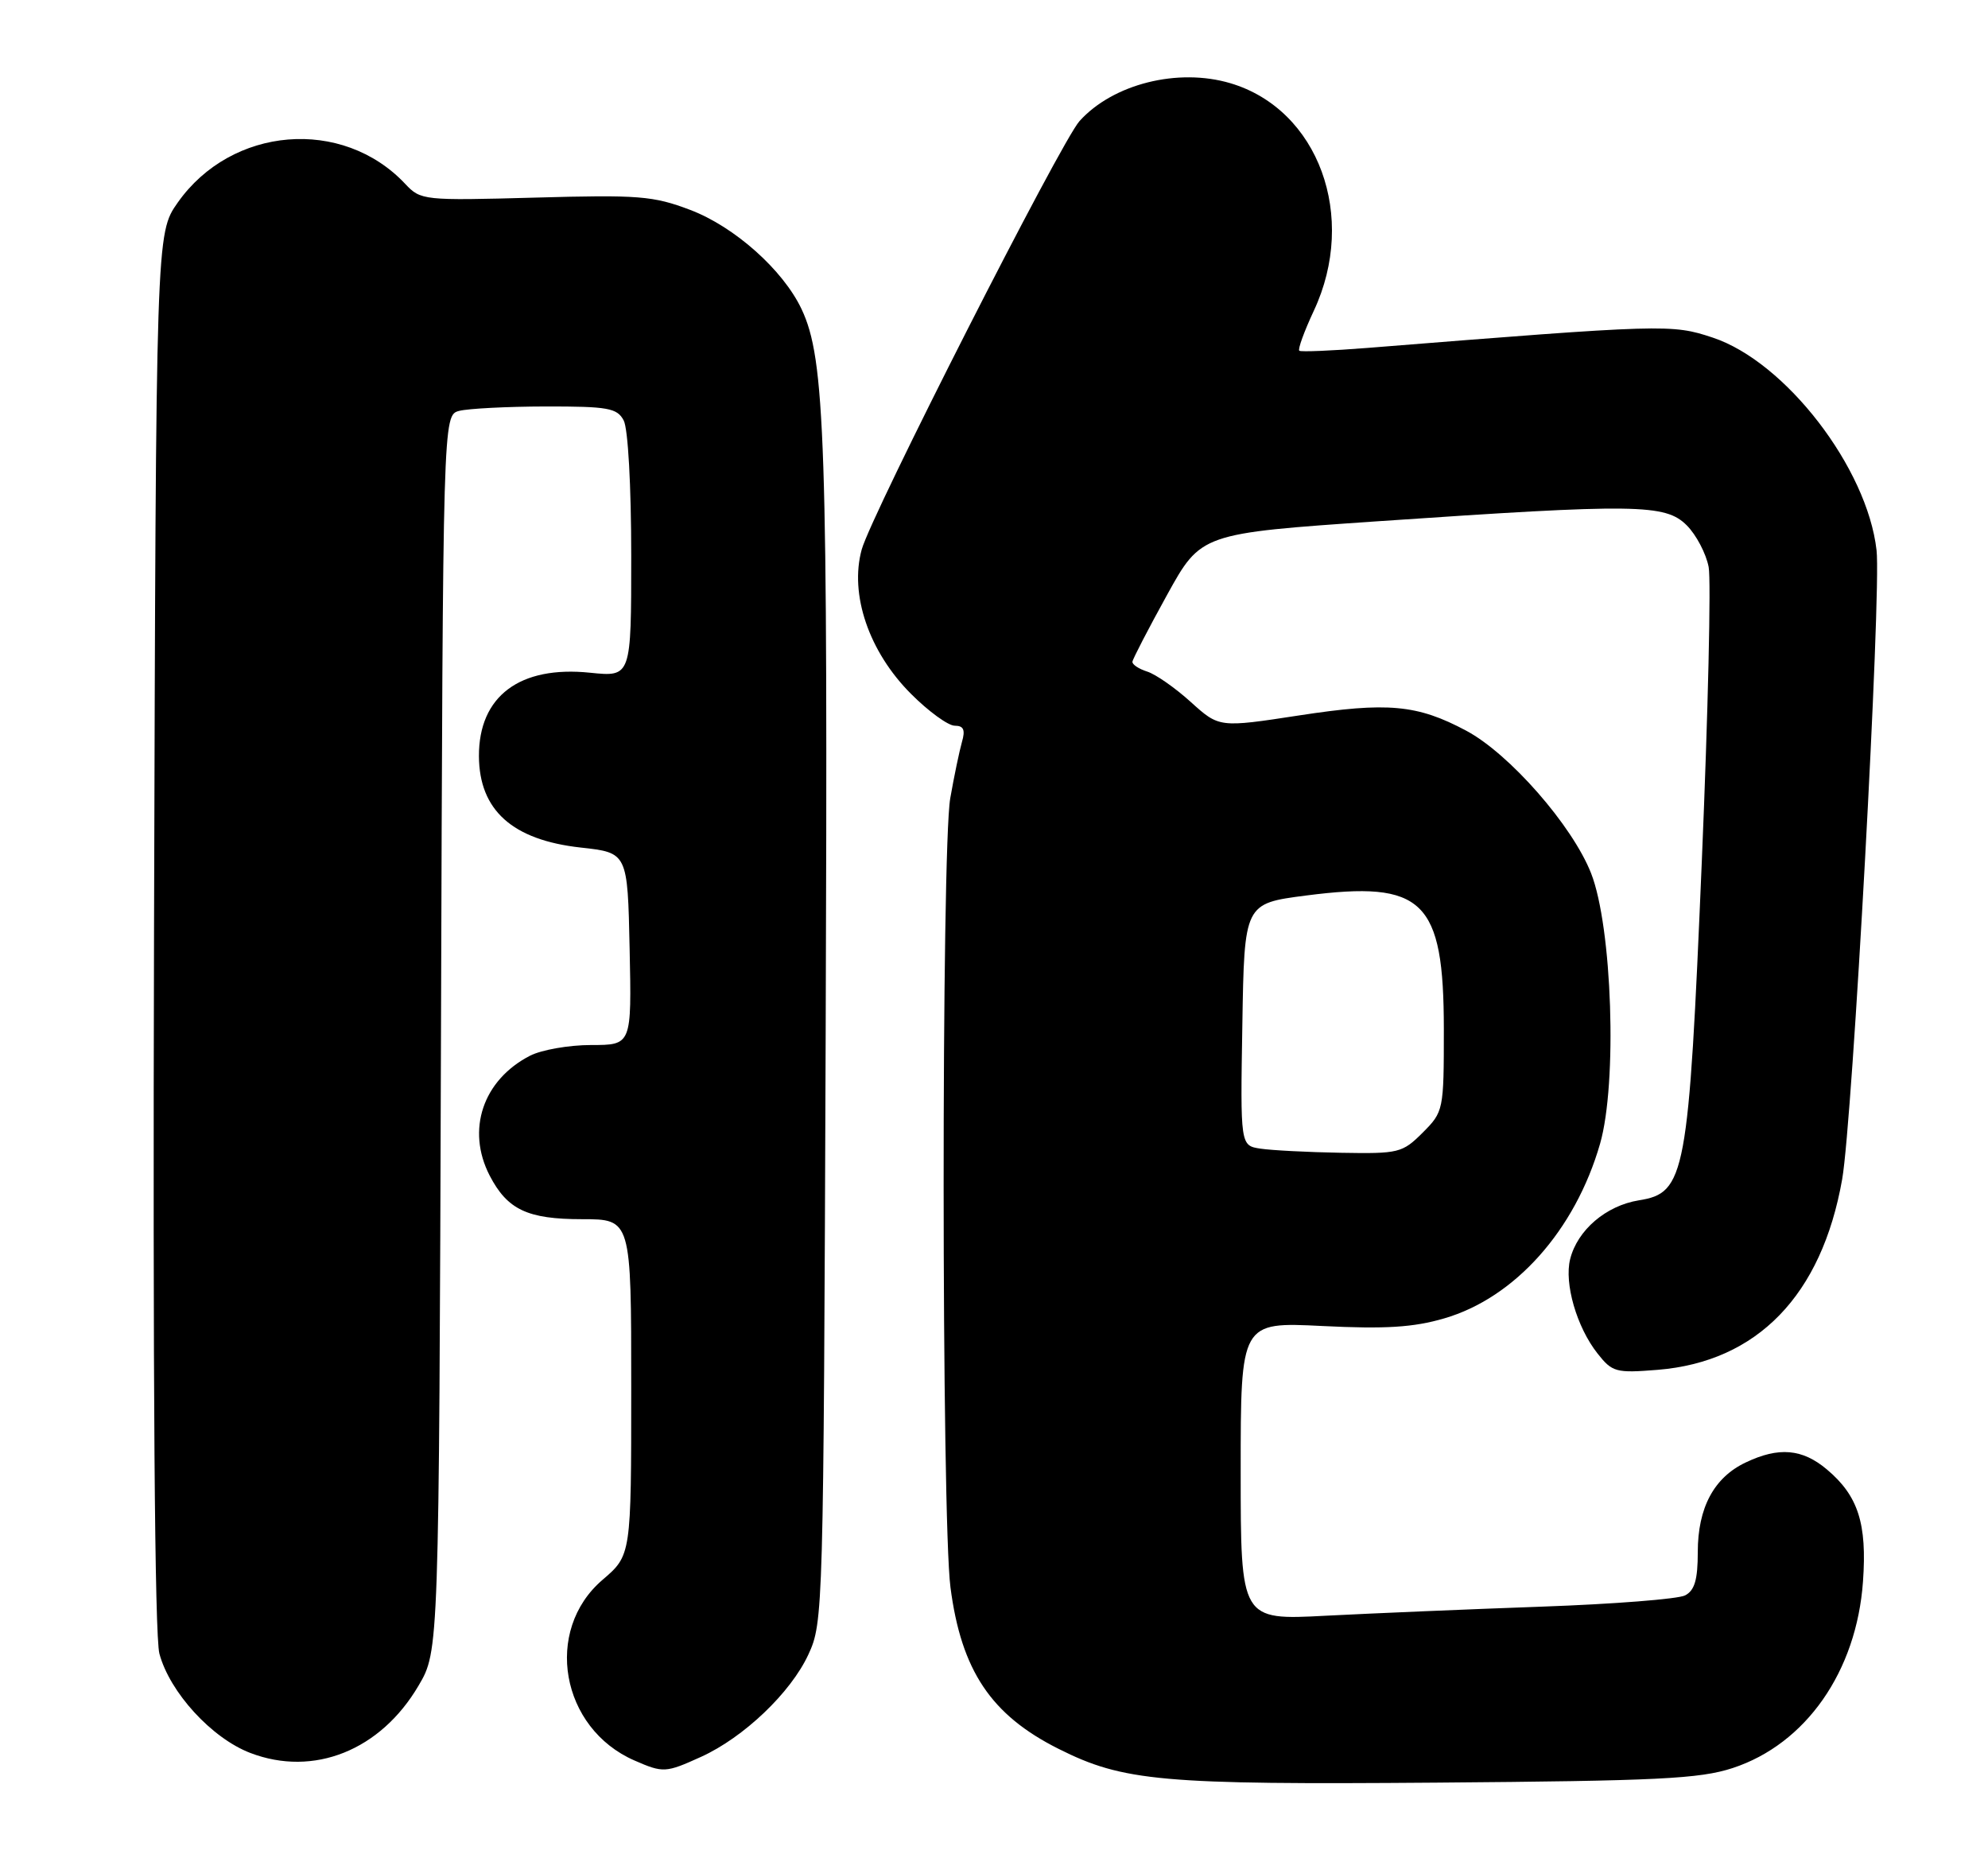 <?xml version="1.0" encoding="UTF-8" standalone="no"?>
<!DOCTYPE svg PUBLIC "-//W3C//DTD SVG 1.1//EN" "http://www.w3.org/Graphics/SVG/1.1/DTD/svg11.dtd" >
<svg xmlns="http://www.w3.org/2000/svg" xmlns:xlink="http://www.w3.org/1999/xlink" version="1.1" viewBox="0 0 274 256">
 <g >
 <path fill="currentColor"
d=" M 238.81 243.63 C 248.90 240.32 255.89 230.32 256.77 217.92 C 257.34 209.94 256.11 206.11 251.79 202.48 C 248.41 199.63 245.16 199.35 240.61 201.52 C 236.23 203.59 234.00 207.76 234.00 213.87 C 234.00 217.67 233.57 219.16 232.25 219.84 C 231.29 220.34 222.40 221.04 212.50 221.39 C 202.60 221.74 189.21 222.31 182.75 222.64 C 171.00 223.26 171.00 223.26 171.00 202.71 C 171.00 182.16 171.00 182.16 182.27 182.72 C 190.95 183.15 194.81 182.91 199.05 181.67 C 208.79 178.84 217.10 169.53 220.53 157.61 C 222.93 149.27 222.21 127.74 219.29 120.32 C 216.70 113.75 208.05 103.87 202.09 100.69 C 195.33 97.08 191.25 96.71 179.01 98.59 C 168.04 100.27 168.04 100.27 164.13 96.74 C 161.98 94.79 159.27 92.90 158.11 92.54 C 156.95 92.17 156.03 91.56 156.08 91.18 C 156.12 90.81 158.26 86.67 160.84 82.00 C 165.53 73.50 165.53 73.50 190.02 71.82 C 225.55 69.39 229.53 69.44 232.48 72.39 C 233.79 73.70 235.15 76.29 235.50 78.14 C 235.84 79.99 235.42 98.18 234.56 118.58 C 232.73 162.05 232.30 164.38 225.88 165.40 C 221.36 166.13 217.41 169.50 216.41 173.50 C 215.57 176.84 217.31 182.86 220.17 186.49 C 222.21 189.08 222.70 189.22 228.45 188.76 C 242.20 187.65 251.08 178.49 253.90 162.50 C 255.33 154.40 259.31 81.70 258.64 75.83 C 257.36 64.47 246.09 49.85 236.06 46.52 C 230.41 44.64 229.44 44.67 188.50 47.94 C 183.55 48.33 179.31 48.51 179.08 48.33 C 178.85 48.14 179.75 45.67 181.08 42.82 C 187.15 29.86 181.73 15.08 169.59 11.47 C 162.36 9.32 153.41 11.56 148.79 16.68 C 146.23 19.51 120.12 70.86 118.77 75.71 C 117.06 81.90 119.76 89.81 125.56 95.61 C 127.97 98.03 130.69 100.00 131.59 100.00 C 132.82 100.00 133.07 100.57 132.58 102.25 C 132.23 103.49 131.50 106.97 130.97 110.00 C 129.74 117.07 129.76 209.19 131.00 218.73 C 132.49 230.19 136.59 236.32 145.89 240.98 C 154.83 245.47 160.09 245.94 198.00 245.64 C 228.51 245.40 234.25 245.12 238.81 243.63 Z  M 96.64 242.08 C 102.51 239.41 108.97 233.26 111.41 228.00 C 113.47 223.57 113.50 222.23 113.80 142.50 C 114.11 60.53 113.74 49.48 110.47 42.58 C 107.91 37.18 101.22 31.23 95.12 28.92 C 90.03 26.99 88.01 26.83 73.76 27.23 C 58.33 27.65 57.99 27.61 55.85 25.34 C 47.20 16.13 31.91 17.39 24.50 27.91 C 21.50 32.17 21.50 32.17 21.23 128.16 C 21.06 190.20 21.32 225.46 21.97 227.87 C 23.40 233.21 29.19 239.52 34.50 241.55 C 43.23 244.89 52.45 241.20 57.69 232.27 C 60.50 227.50 60.50 227.50 60.78 142.36 C 61.05 57.22 61.05 57.22 63.28 56.62 C 64.50 56.30 69.87 56.02 75.21 56.01 C 83.80 56.00 85.05 56.22 85.96 57.93 C 86.56 59.05 87.00 66.97 87.00 76.57 C 87.00 93.28 87.00 93.28 81.34 92.70 C 71.63 91.69 65.98 95.94 66.01 104.20 C 66.05 111.64 70.62 115.75 80.04 116.79 C 86.50 117.50 86.50 117.50 86.78 130.75 C 87.06 144.00 87.06 144.00 81.48 144.00 C 78.41 144.00 74.61 144.67 73.04 145.48 C 66.55 148.83 64.24 155.70 67.49 161.99 C 69.93 166.69 72.70 168.00 80.22 168.00 C 87.00 168.00 87.00 168.00 87.00 191.15 C 87.00 214.31 87.00 214.31 83.04 217.70 C 74.89 224.68 77.28 238.16 87.45 242.59 C 91.41 244.32 91.75 244.30 96.64 242.08 Z  M 173.73 158.28 C 170.95 157.86 170.95 157.86 171.23 141.18 C 171.50 124.50 171.50 124.50 180.00 123.40 C 196.20 121.31 198.99 124.01 199.00 141.83 C 199.00 153.01 198.96 153.19 196.08 156.08 C 193.28 158.87 192.79 158.99 184.83 158.85 C 180.25 158.77 175.25 158.51 173.73 158.28 Z "/>
</g>
</svg>